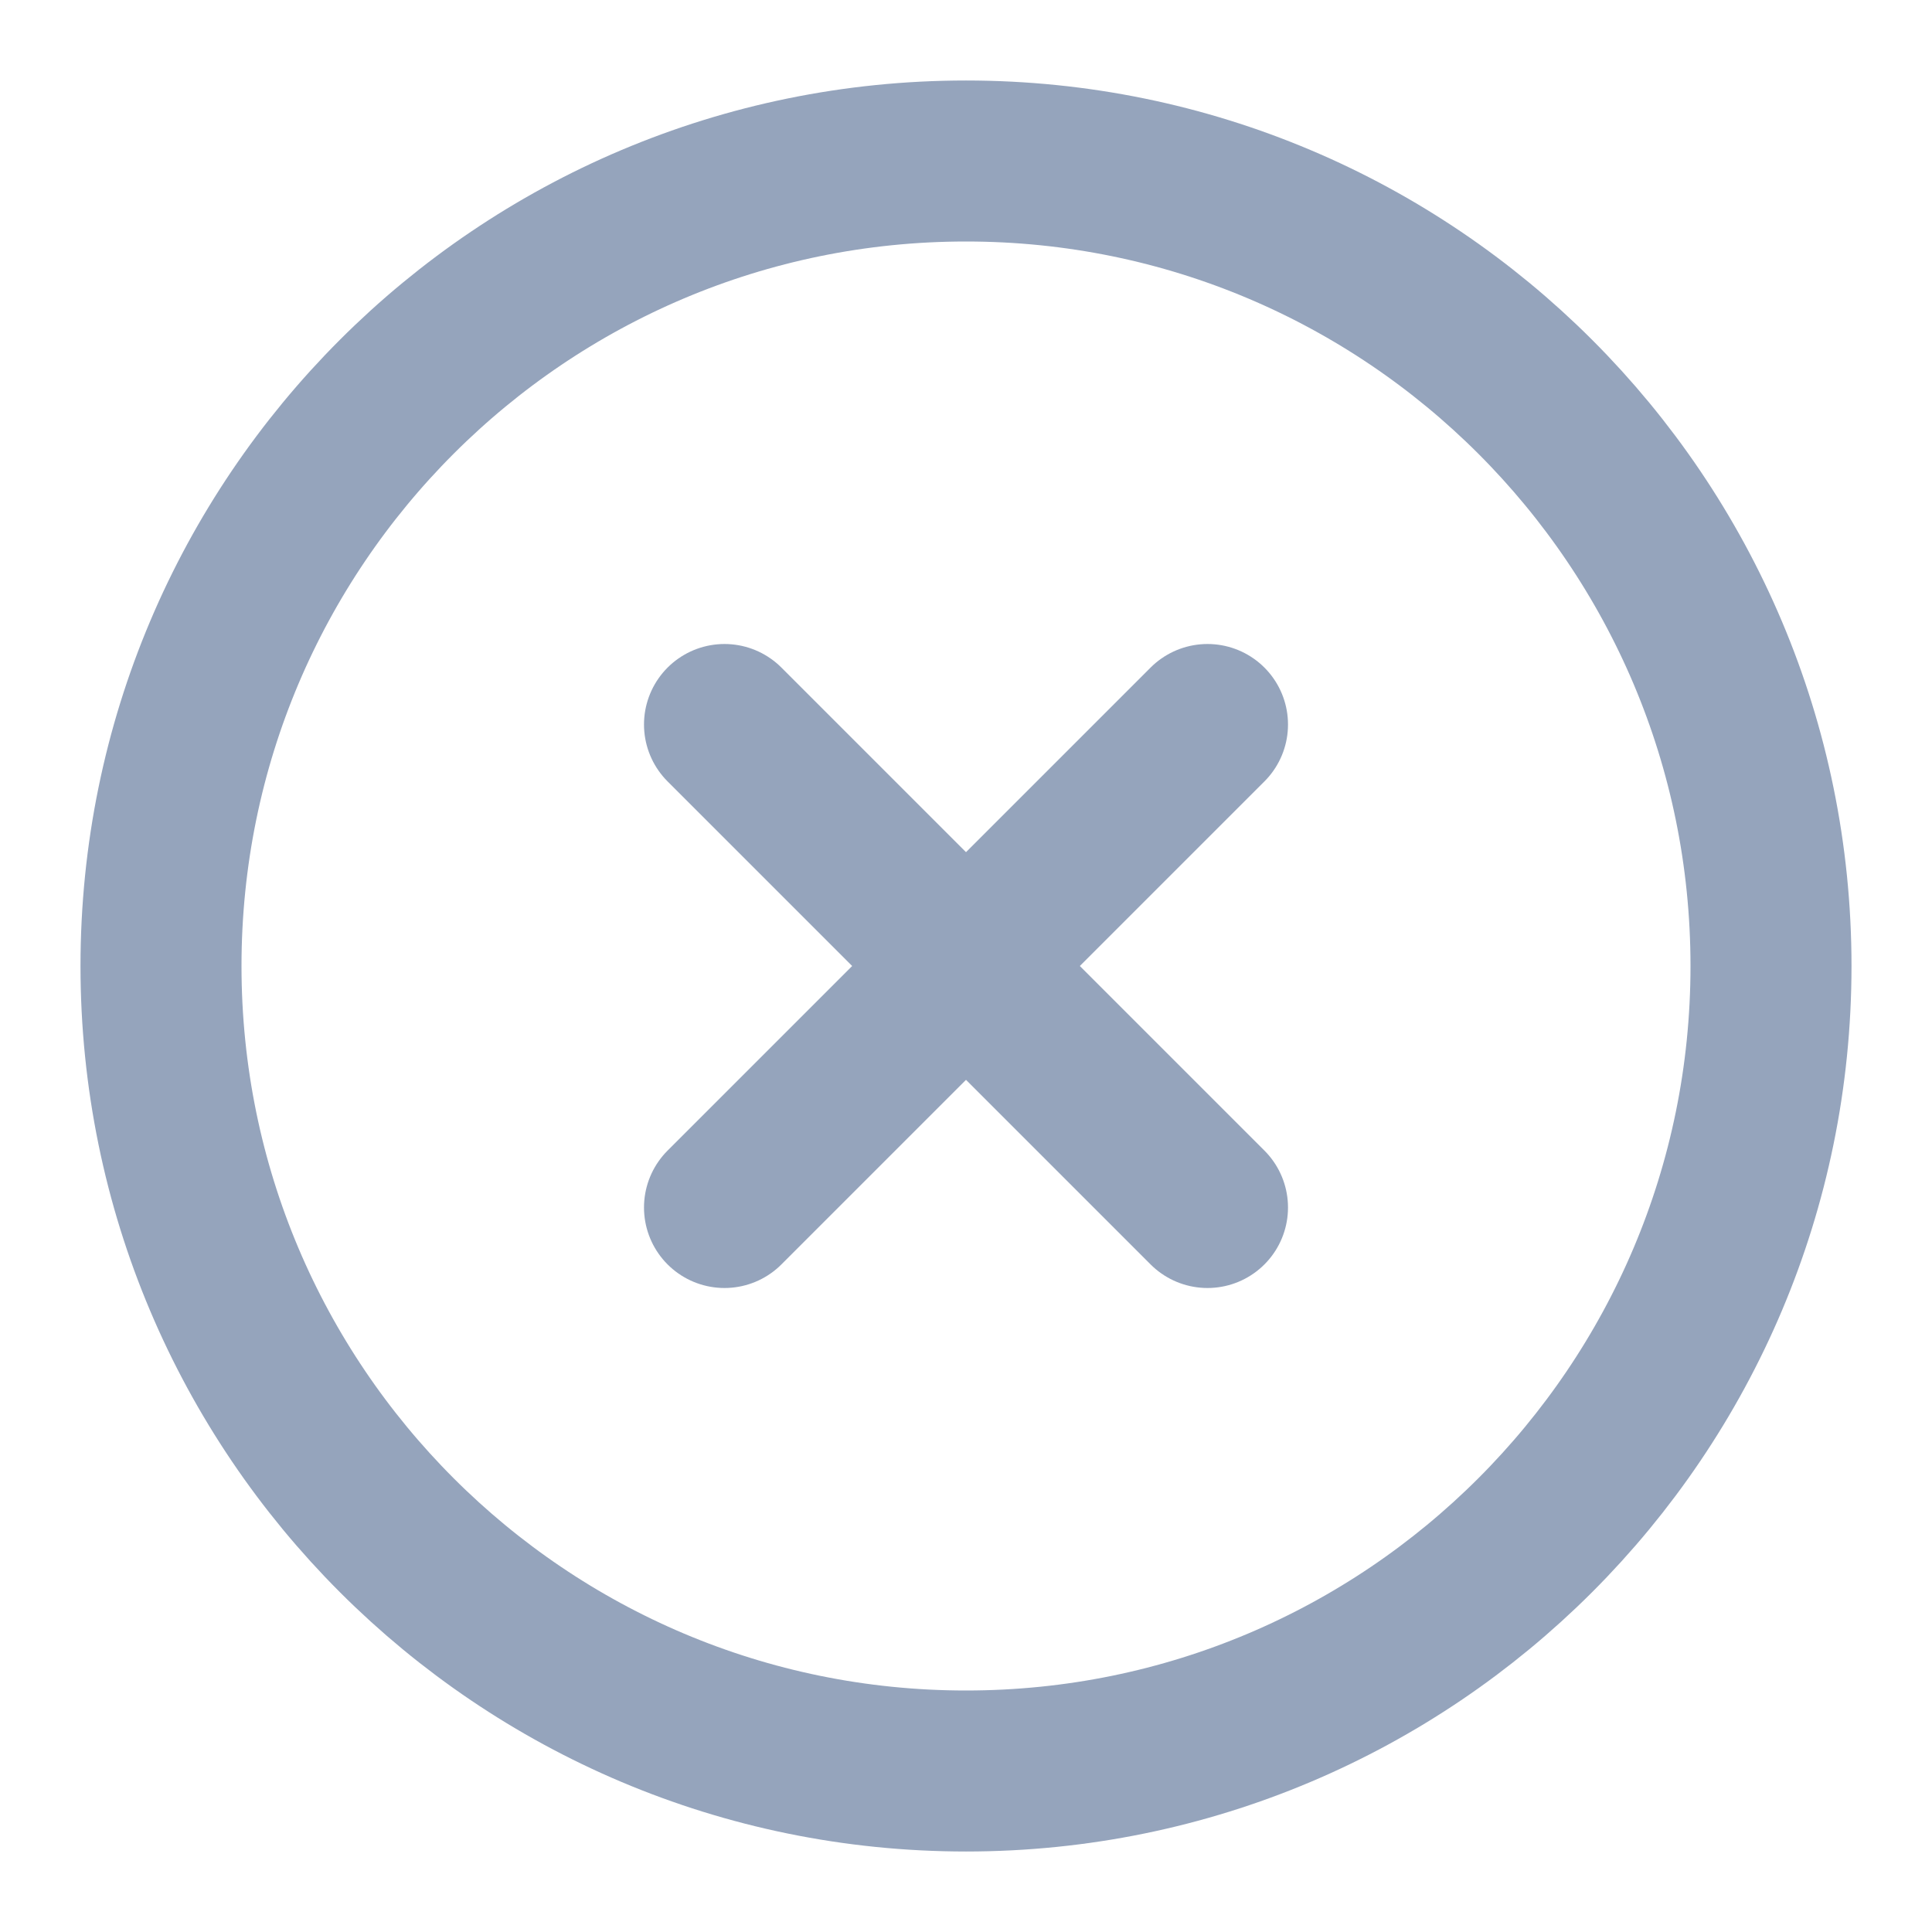 <svg width="24" height="24" viewBox="0 0 24 24" fill="none" xmlns="http://www.w3.org/2000/svg">
<path d="M12 22C17.523 22 22 17.523 22 12C22 6.477 17.523 2 12 2C6.477 2 2 6.477 2 12C2 17.523 6.477 22 12 22Z" stroke="#95A4BC" stroke-width="2" stroke-linecap="round" stroke-linejoin="round"/>
<path d="M15 9L9 15" stroke="#95A4BC" stroke-width="2" stroke-linecap="round" stroke-linejoin="round"/>
<path d="M9 9L15 15" stroke="#95A4BC" stroke-width="2" stroke-linecap="round" stroke-linejoin="round"/>
</svg>
